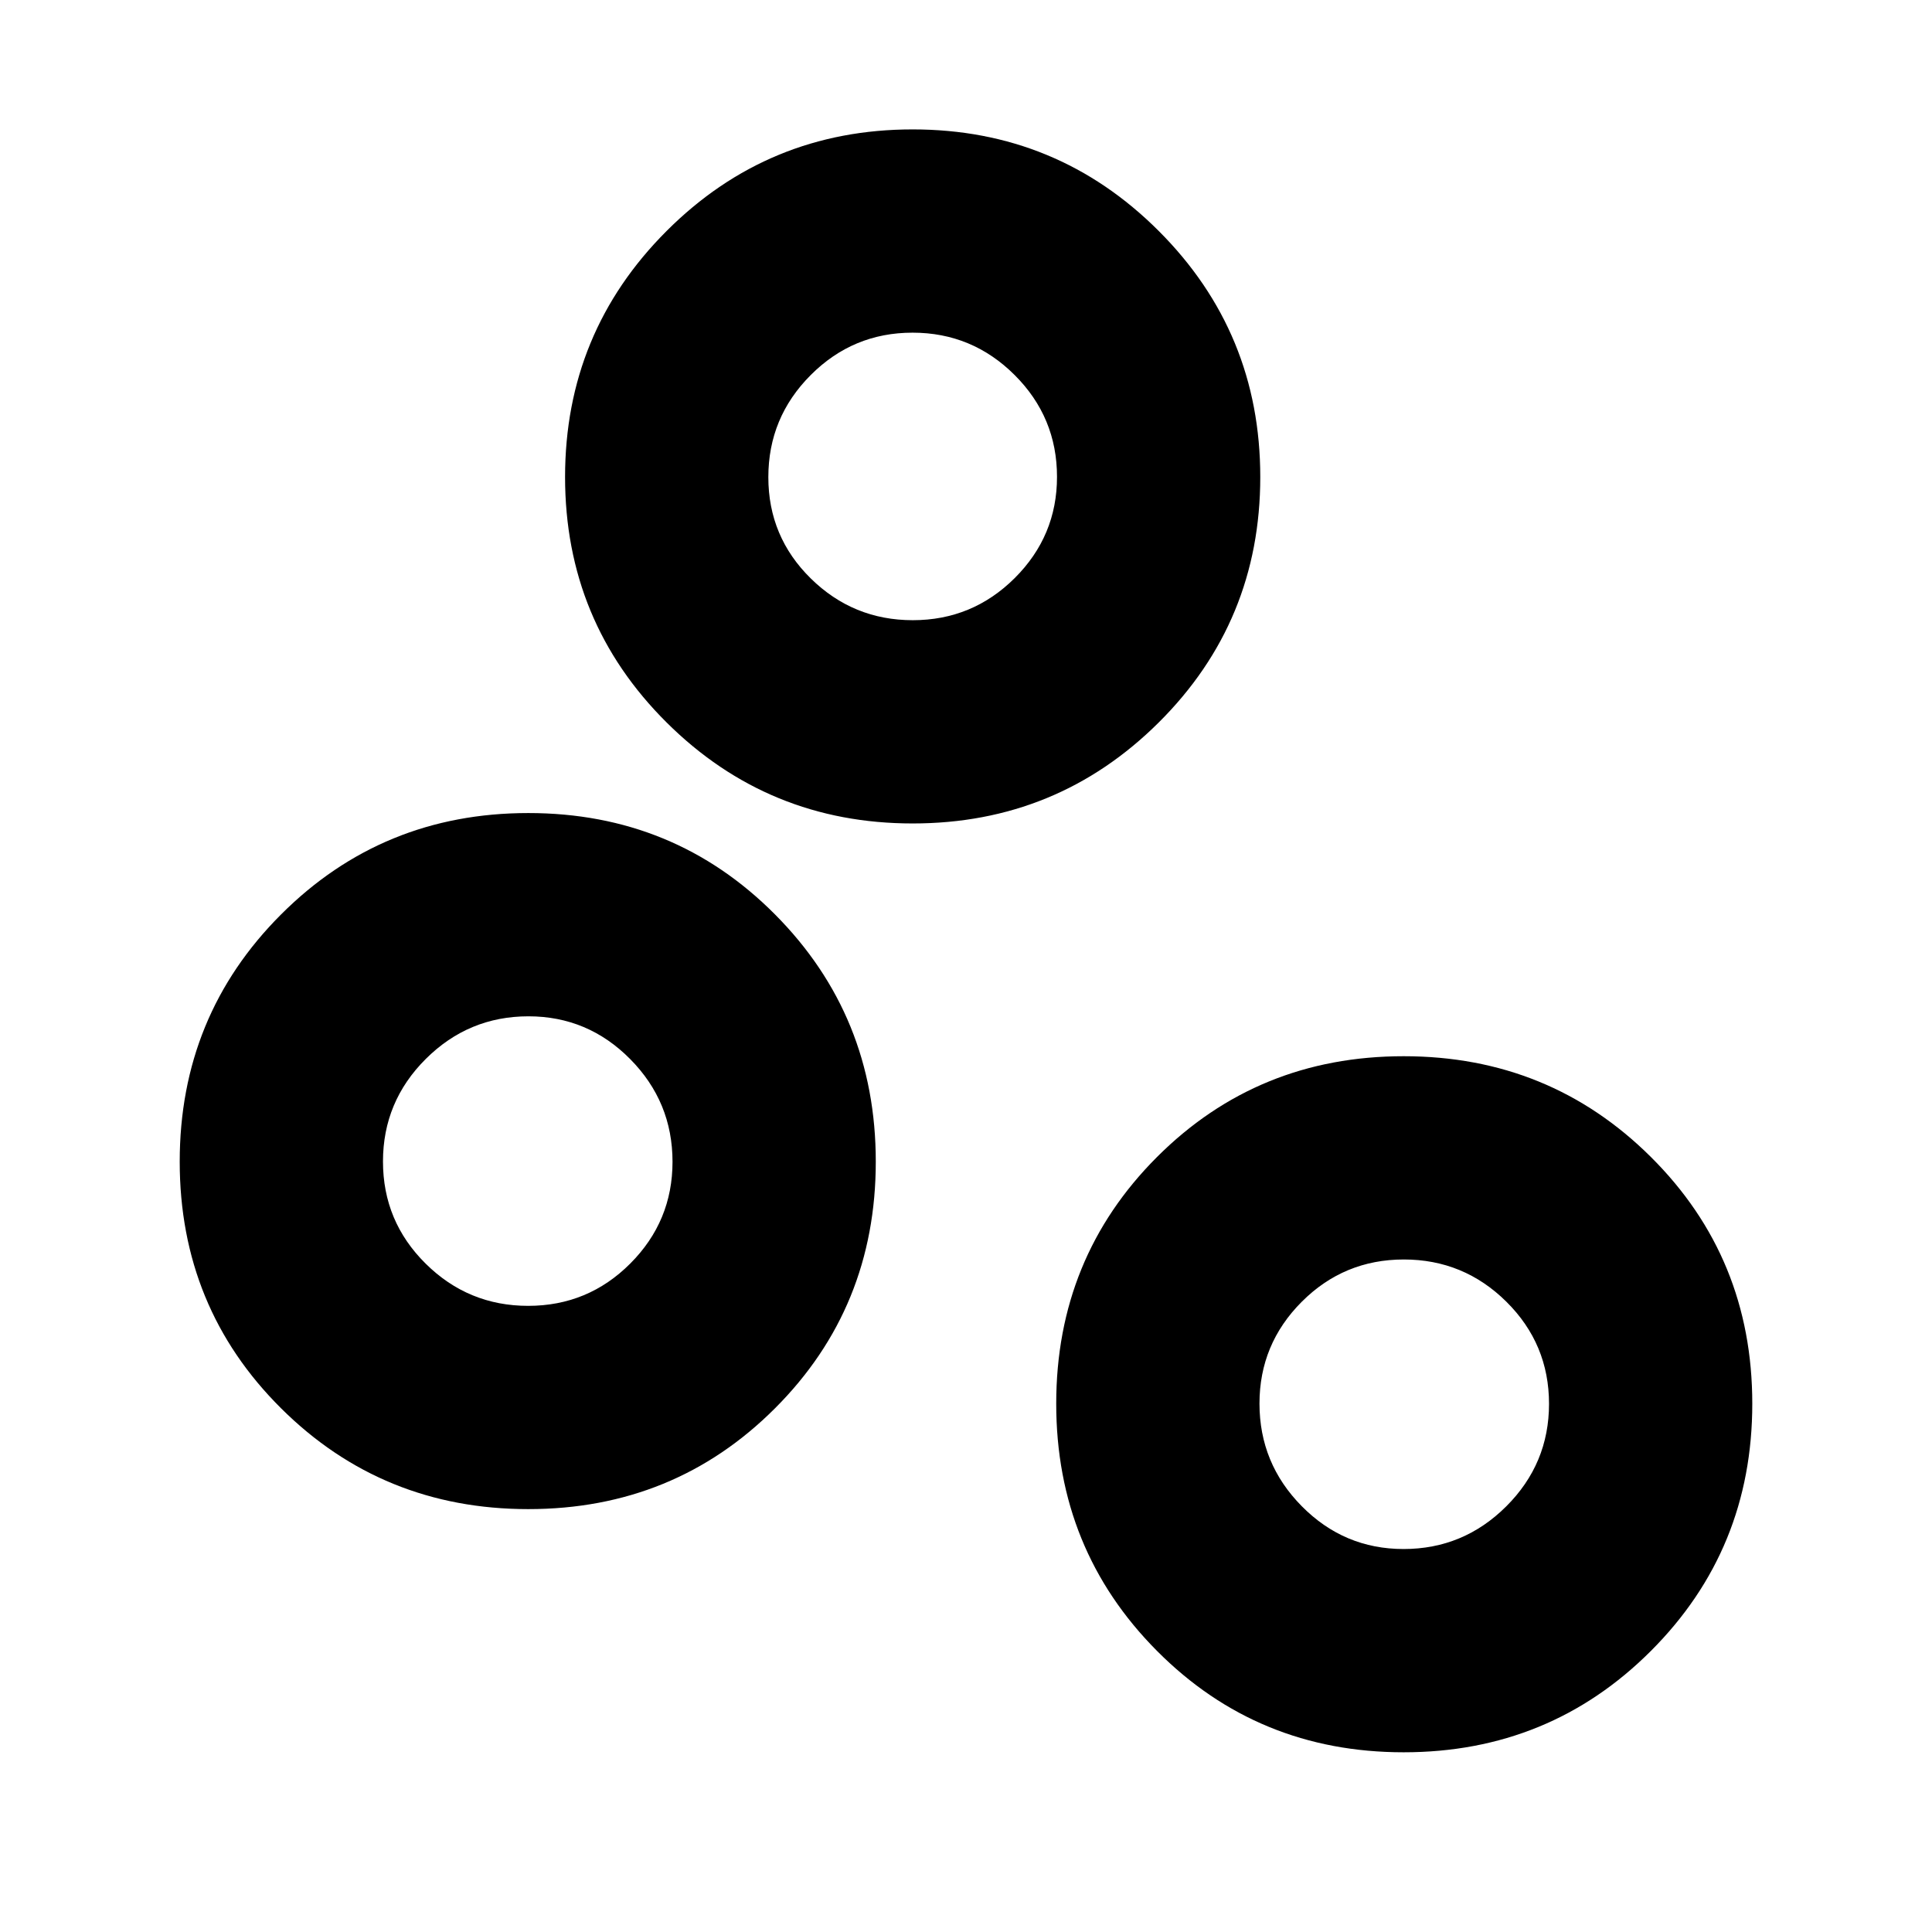 <svg xmlns="http://www.w3.org/2000/svg" height="24" viewBox="0 -960 960 960" width="24"><path d="M697.48-89.3q-72.48 0-122.57-50.37-50.08-50.37-50.08-122.85 0-72.48 50.08-122.57 50.09-50.08 122.57-50.08 72.48 0 122.85 50.08Q870.7-335 870.7-262.52q0 72.48-50.37 122.85Q769.96-89.3 697.48-89.3Zm-.06-101q29.76 0 51.02-21.19t21.26-50.95q0-29.75-21.19-50.74-21.19-20.99-50.95-20.99-29.75 0-50.74 21.03-20.99 21.03-20.99 50.56 0 29.76 21.03 51.02t50.56 21.26Zm-434.9-19.83q-72.48 0-122.85-50.09Q89.3-310.3 89.3-382.78t50.37-122.85Q190.04-556 262.52-556q72.48 0 122.57 50.37 50.08 50.37 50.08 122.85 0 72.48-50.08 122.56-50.09 50.09-122.57 50.09Zm-.08-101q29.75 0 50.74-21.03 20.99-21.03 20.99-50.56 0-29.76-21.03-51.02T262.58-455q-29.76 0-51.02 21.19t-21.26 50.95q0 29.75 21.19 50.74 21.19 20.99 50.95 20.99Zm191.06-239.7q-71.8 0-122.26-50.17-50.46-50.18-50.46-121.98 0-71.8 50.46-122.26Q381.7-895.7 453.5-895.7q71.8 0 122.26 50.46 50.46 50.46 50.46 122.26 0 71.8-50.46 121.98-50.46 50.17-122.26 50.17Zm.06-101q29.61 0 50.64-20.92 21.02-20.93 21.02-50.31 0-29.62-21.09-50.63-21.08-21.01-50.69-21.01t-50.63 21.09q-21.03 21.09-21.03 50.7 0 29.61 21.09 50.34 21.09 20.74 50.69 20.74Zm244.48 389.31ZM262.52-383.35ZM453.5-723.54Z"/></svg>